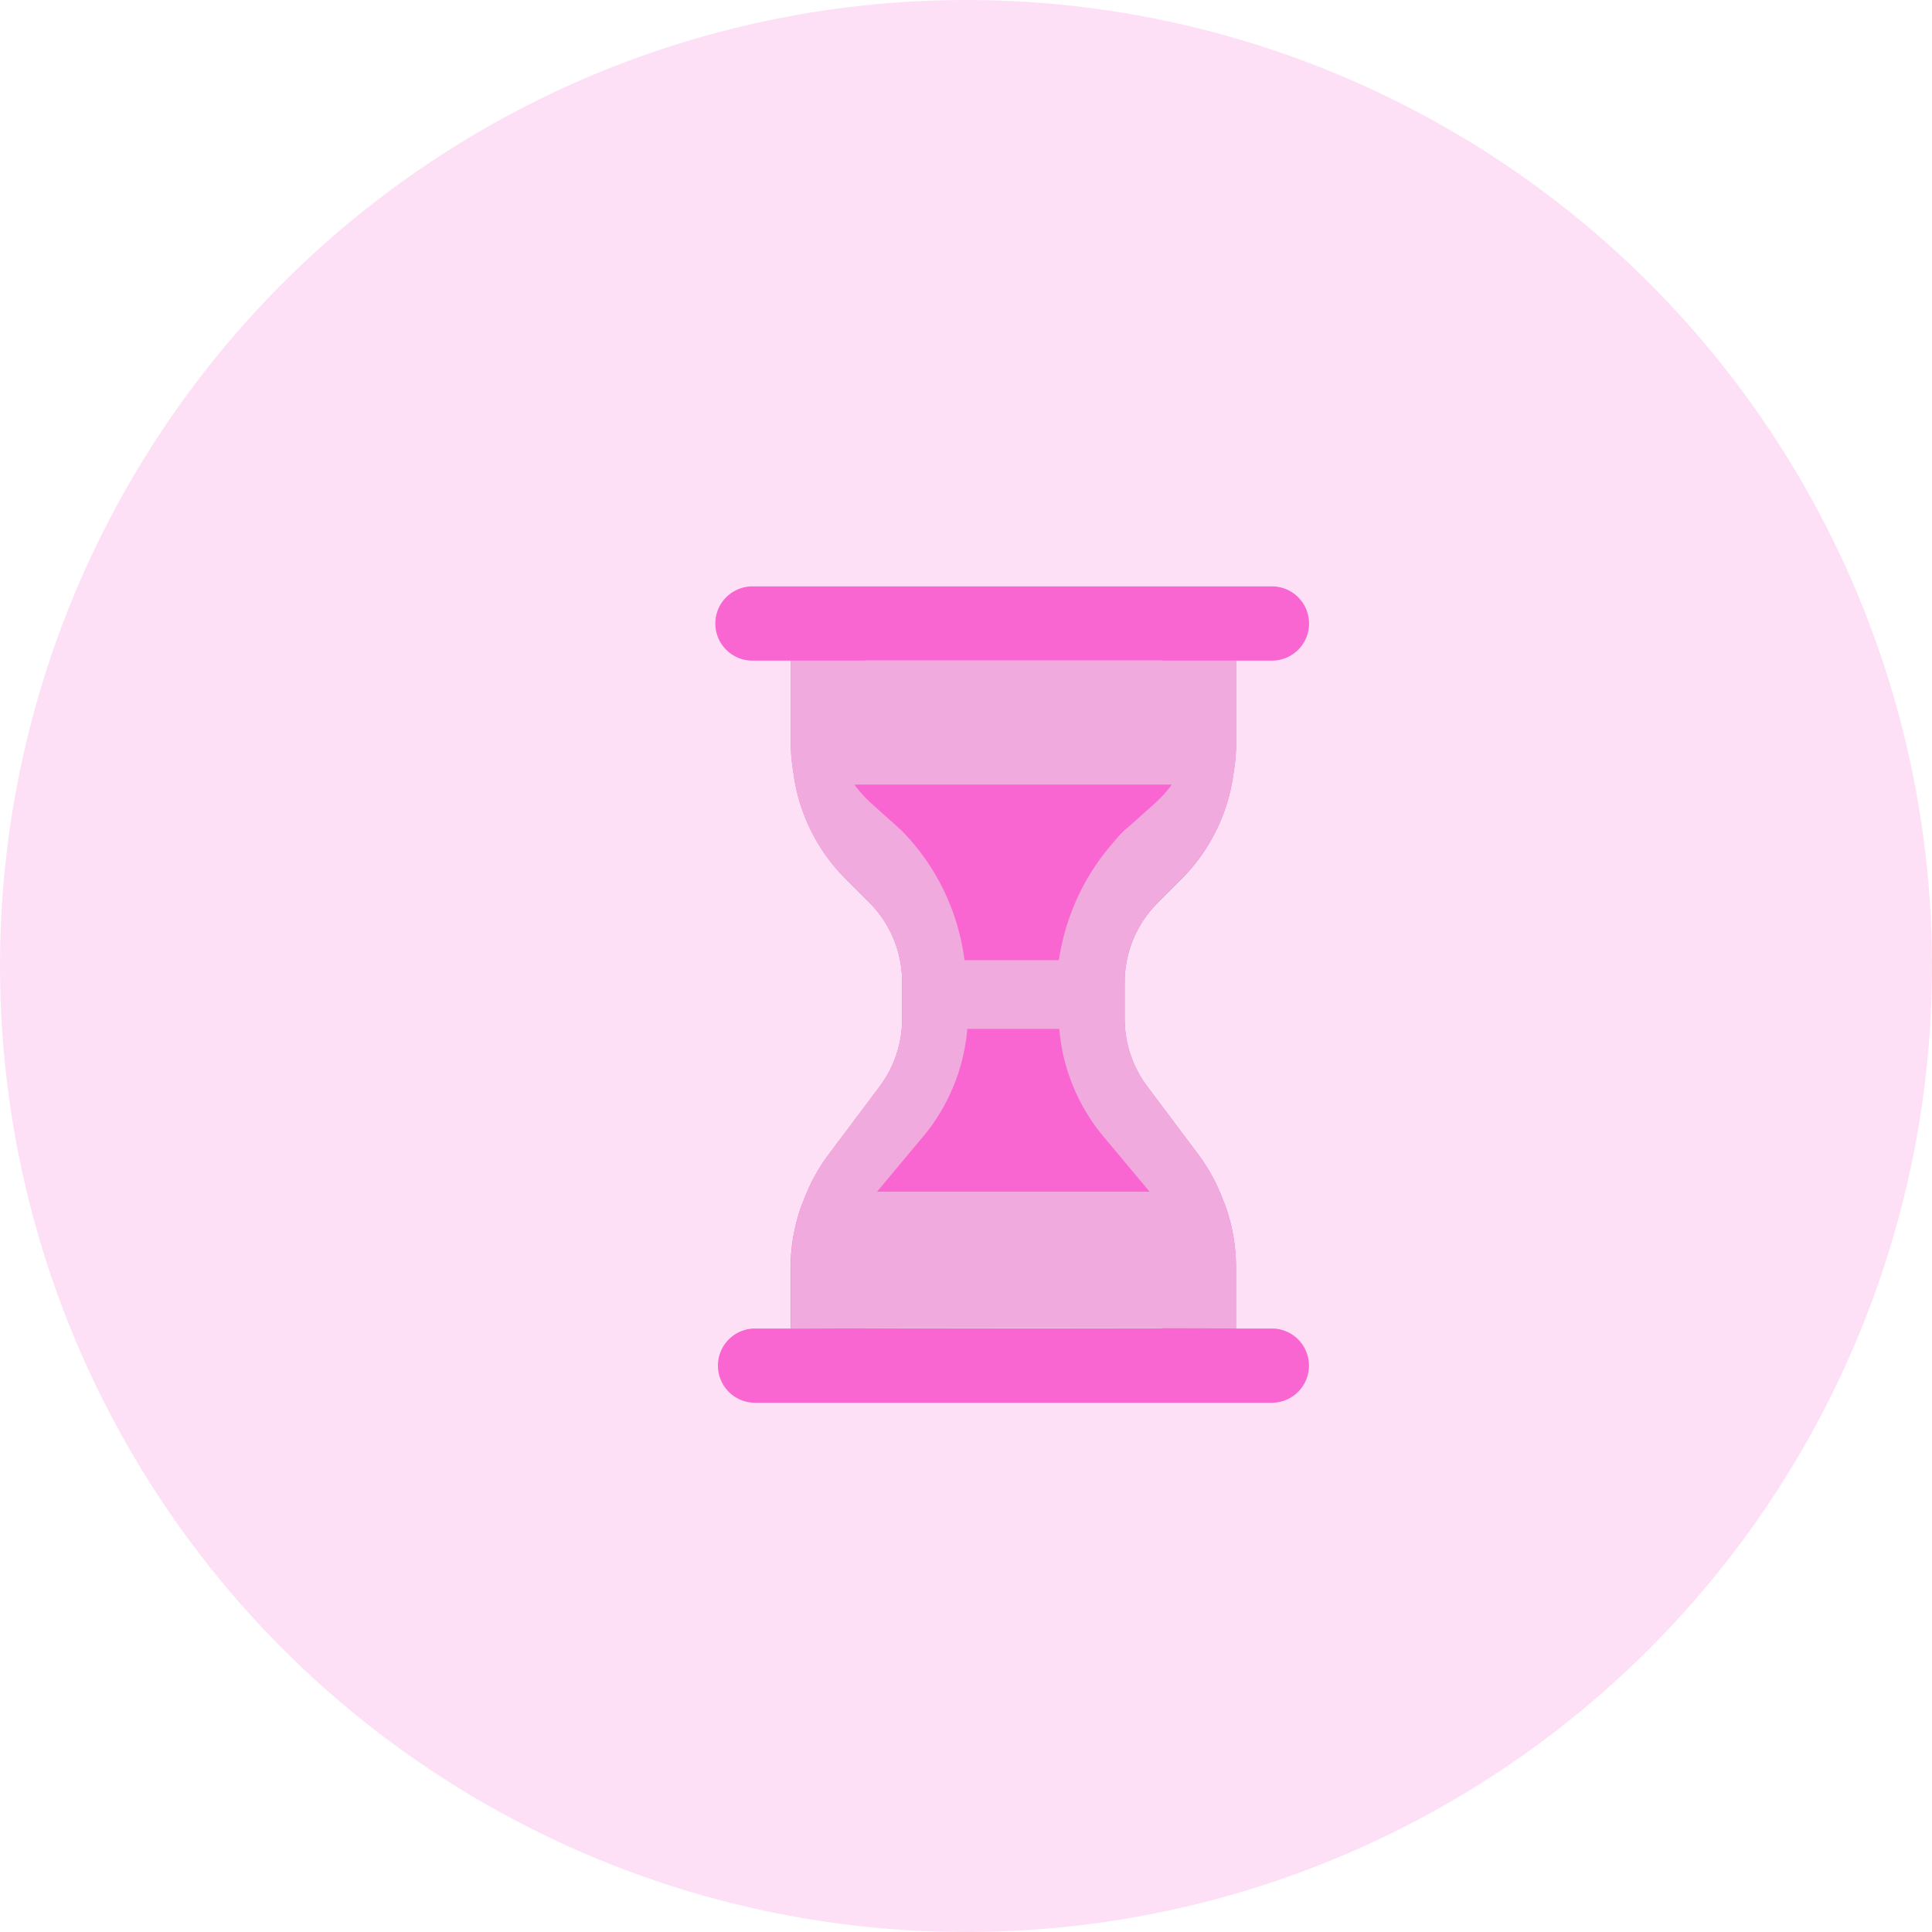 <svg xmlns="http://www.w3.org/2000/svg" width="42" height="42" viewBox="0 0 42 42"><defs><style>.a,.b{fill:#f965d1;}.a{opacity:0.2;}.c{fill:#f0aadd;}</style></defs><g transform="translate(-954.327 -1901.328)"><g transform="translate(954 1901)"><circle class="a" cx="21" cy="21" r="21" transform="translate(0.327 0.328)"/></g><g transform="translate(969.905 1914.076)"><path class="b" d="M16.091,17.135h-.807V15.79a4.034,4.034,0,0,0-.242-1.353c-.009-.024-.018-.046-.029-.068a4.014,4.014,0,0,0-.536-1l-1.129-1.506a2.435,2.435,0,0,1-.484-1.453V9.6a2.437,2.437,0,0,1,.709-1.711l.53-.53a3.989,3.989,0,0,0,1.126-2.29c0-.011.006-.021.006-.032l0-.011a4.048,4.048,0,0,0,.051-.519V2.615h.807a.807.807,0,0,0,0-1.613H4.8a.807.807,0,1,0,0,1.613h.807V4.5a4.048,4.048,0,0,0,.051.519l0,.011c0,.011.006.021.006.032a3.989,3.989,0,0,0,1.126,2.29l.53.53A2.437,2.437,0,0,1,8.025,9.6v.815a2.438,2.438,0,0,1-.484,1.453l-1.13,1.506a4.019,4.019,0,0,0-.536,1c-.011.022-.02.044-.029.067A4.036,4.036,0,0,0,5.6,15.79v1.345H4.8a.807.807,0,0,0,0,1.613H16.091a.807.807,0,0,0,0-1.613ZM7.218,4.229V2.615h6.453V4.229Zm.709,1.987a2.4,2.4,0,0,1-.3-.374h5.644a2.4,2.4,0,0,1-.3.374l-.53.53a4,4,0,0,0-1.147,2.322H9.6A4,4,0,0,0,8.457,6.746Zm.905,6.616a4.063,4.063,0,0,0,.8-2.15H11.26a4.06,4.06,0,0,0,.8,2.15l.807,1.076H8.025Zm4.839,4.3H7.218V15.79a2.383,2.383,0,0,1,.022-.269h6.409a2.382,2.382,0,0,1,.022.269Z" transform="translate(-3.992 -1.002)"/><path class="c" d="M15.65,17.521V16.177a4.034,4.034,0,0,0-.242-1.353c-.009-.024-.018-.046-.029-.068a4.014,4.014,0,0,0-.536-1l-1.129-1.506A2.435,2.435,0,0,1,13.23,10.8V9.984a2.437,2.437,0,0,1,.709-1.711l.53-.53a3.989,3.989,0,0,0,1.126-2.29c0-.011.006-.021.006-.032l0-.011a4.048,4.048,0,0,0,.051-.519V3H5.97v1.89a4.048,4.048,0,0,0,.051.519l0,.011c0,.011.006.021.006.032a3.989,3.989,0,0,0,1.126,2.29l.53.53A2.437,2.437,0,0,1,8.39,9.984V10.8a2.438,2.438,0,0,1-.484,1.453l-1.13,1.506a4.019,4.019,0,0,0-.536,1c-.011.022-.02.044-.029.067a4.036,4.036,0,0,0-.242,1.354v1.345C11.106,17.5,15.65,17.521,15.65,17.521ZM7.583,3h0Zm.709,3.6a2.4,2.4,0,0,1-.3-.374h5.644a2.4,2.4,0,0,1-.3.374l-.53.53a4,4,0,0,0-1.147,2.322H9.969A4,4,0,0,0,8.822,7.133ZM9.2,13.219a4.063,4.063,0,0,0,.8-2.15h1.631a4.06,4.06,0,0,0,.8,2.15l.807,1.076H8.39Z" transform="translate(-4.357 -1.389)"/><path class="b" d="M8.865,7.412A2.708,2.708,0,0,1,8.493,7h6.9a2.708,2.708,0,0,1-.372.41l-.649.582a4.988,4.988,0,0,0-1.434,2.824H10.886A4.9,4.9,0,0,0,9.514,7.994ZM9.972,14.67a4.189,4.189,0,0,0,.975-2.359h2a4.186,4.186,0,0,0,.976,2.359l.987,1.18H8.985Z" transform="translate(-5.497 -2.692)"/></g></g></svg>